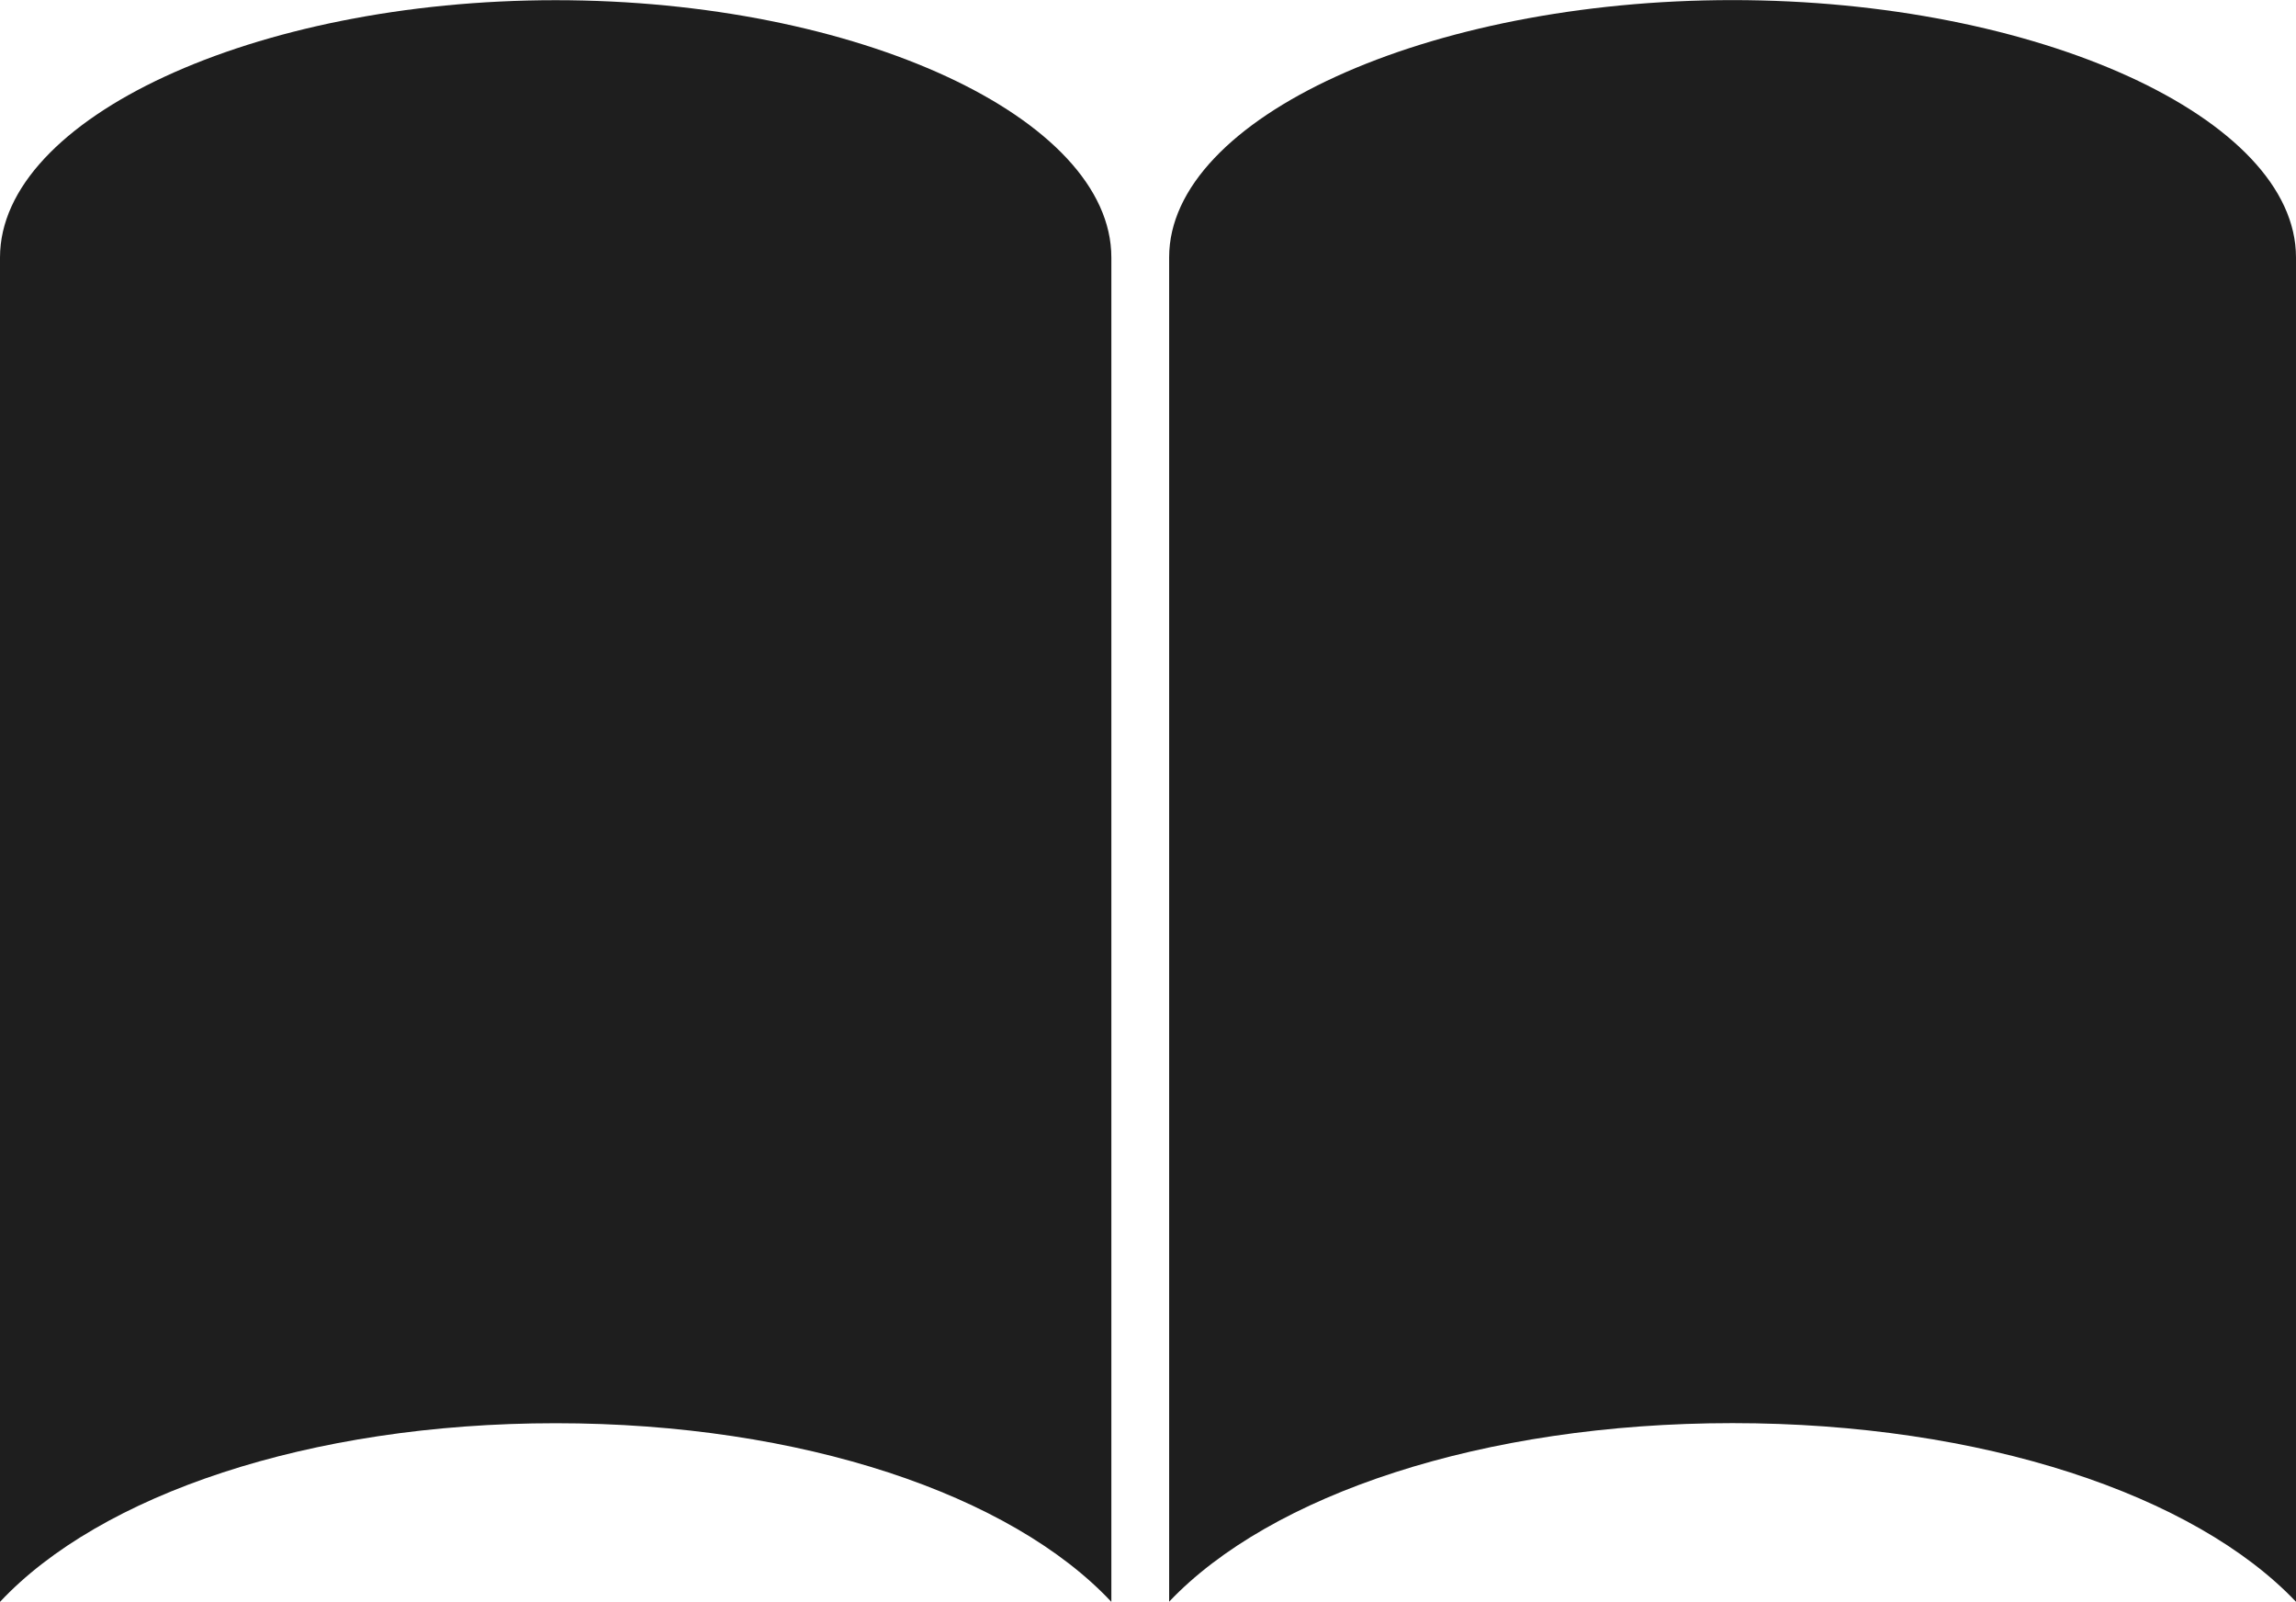 <svg xmlns="http://www.w3.org/2000/svg" width="24" height="16.739" viewBox="0 0 24 16.739">
  <g id="Group_2421" data-name="Group 2421" transform="translate(-707.498 -383.455)">
    <path id="Path_5536" data-name="Path 5536" d="M714.149,384.3c-3.148,0-5.808,1.232-5.808,2.689v14.05c1.045-1.116,3.227-1.867,5.808-1.867s4.764.751,5.809,1.867v-14.05C719.958,385.53,717.3,384.3,714.149,384.3Z" transform="translate(-0.843 -0.843)" fill="#1e1e1e"/>
    <path id="Path_5537" data-name="Path 5537" d="M735.69,386.987v14.05c1.059-1.116,3.272-1.866,5.888-1.866s4.832.751,5.891,1.867v-14.05c0-1.457-2.7-2.689-5.891-2.689S735.69,385.53,735.69,386.987Z" transform="translate(-15.971 -0.843)" fill="#1e1e1e"/>
  </g>
</svg>
